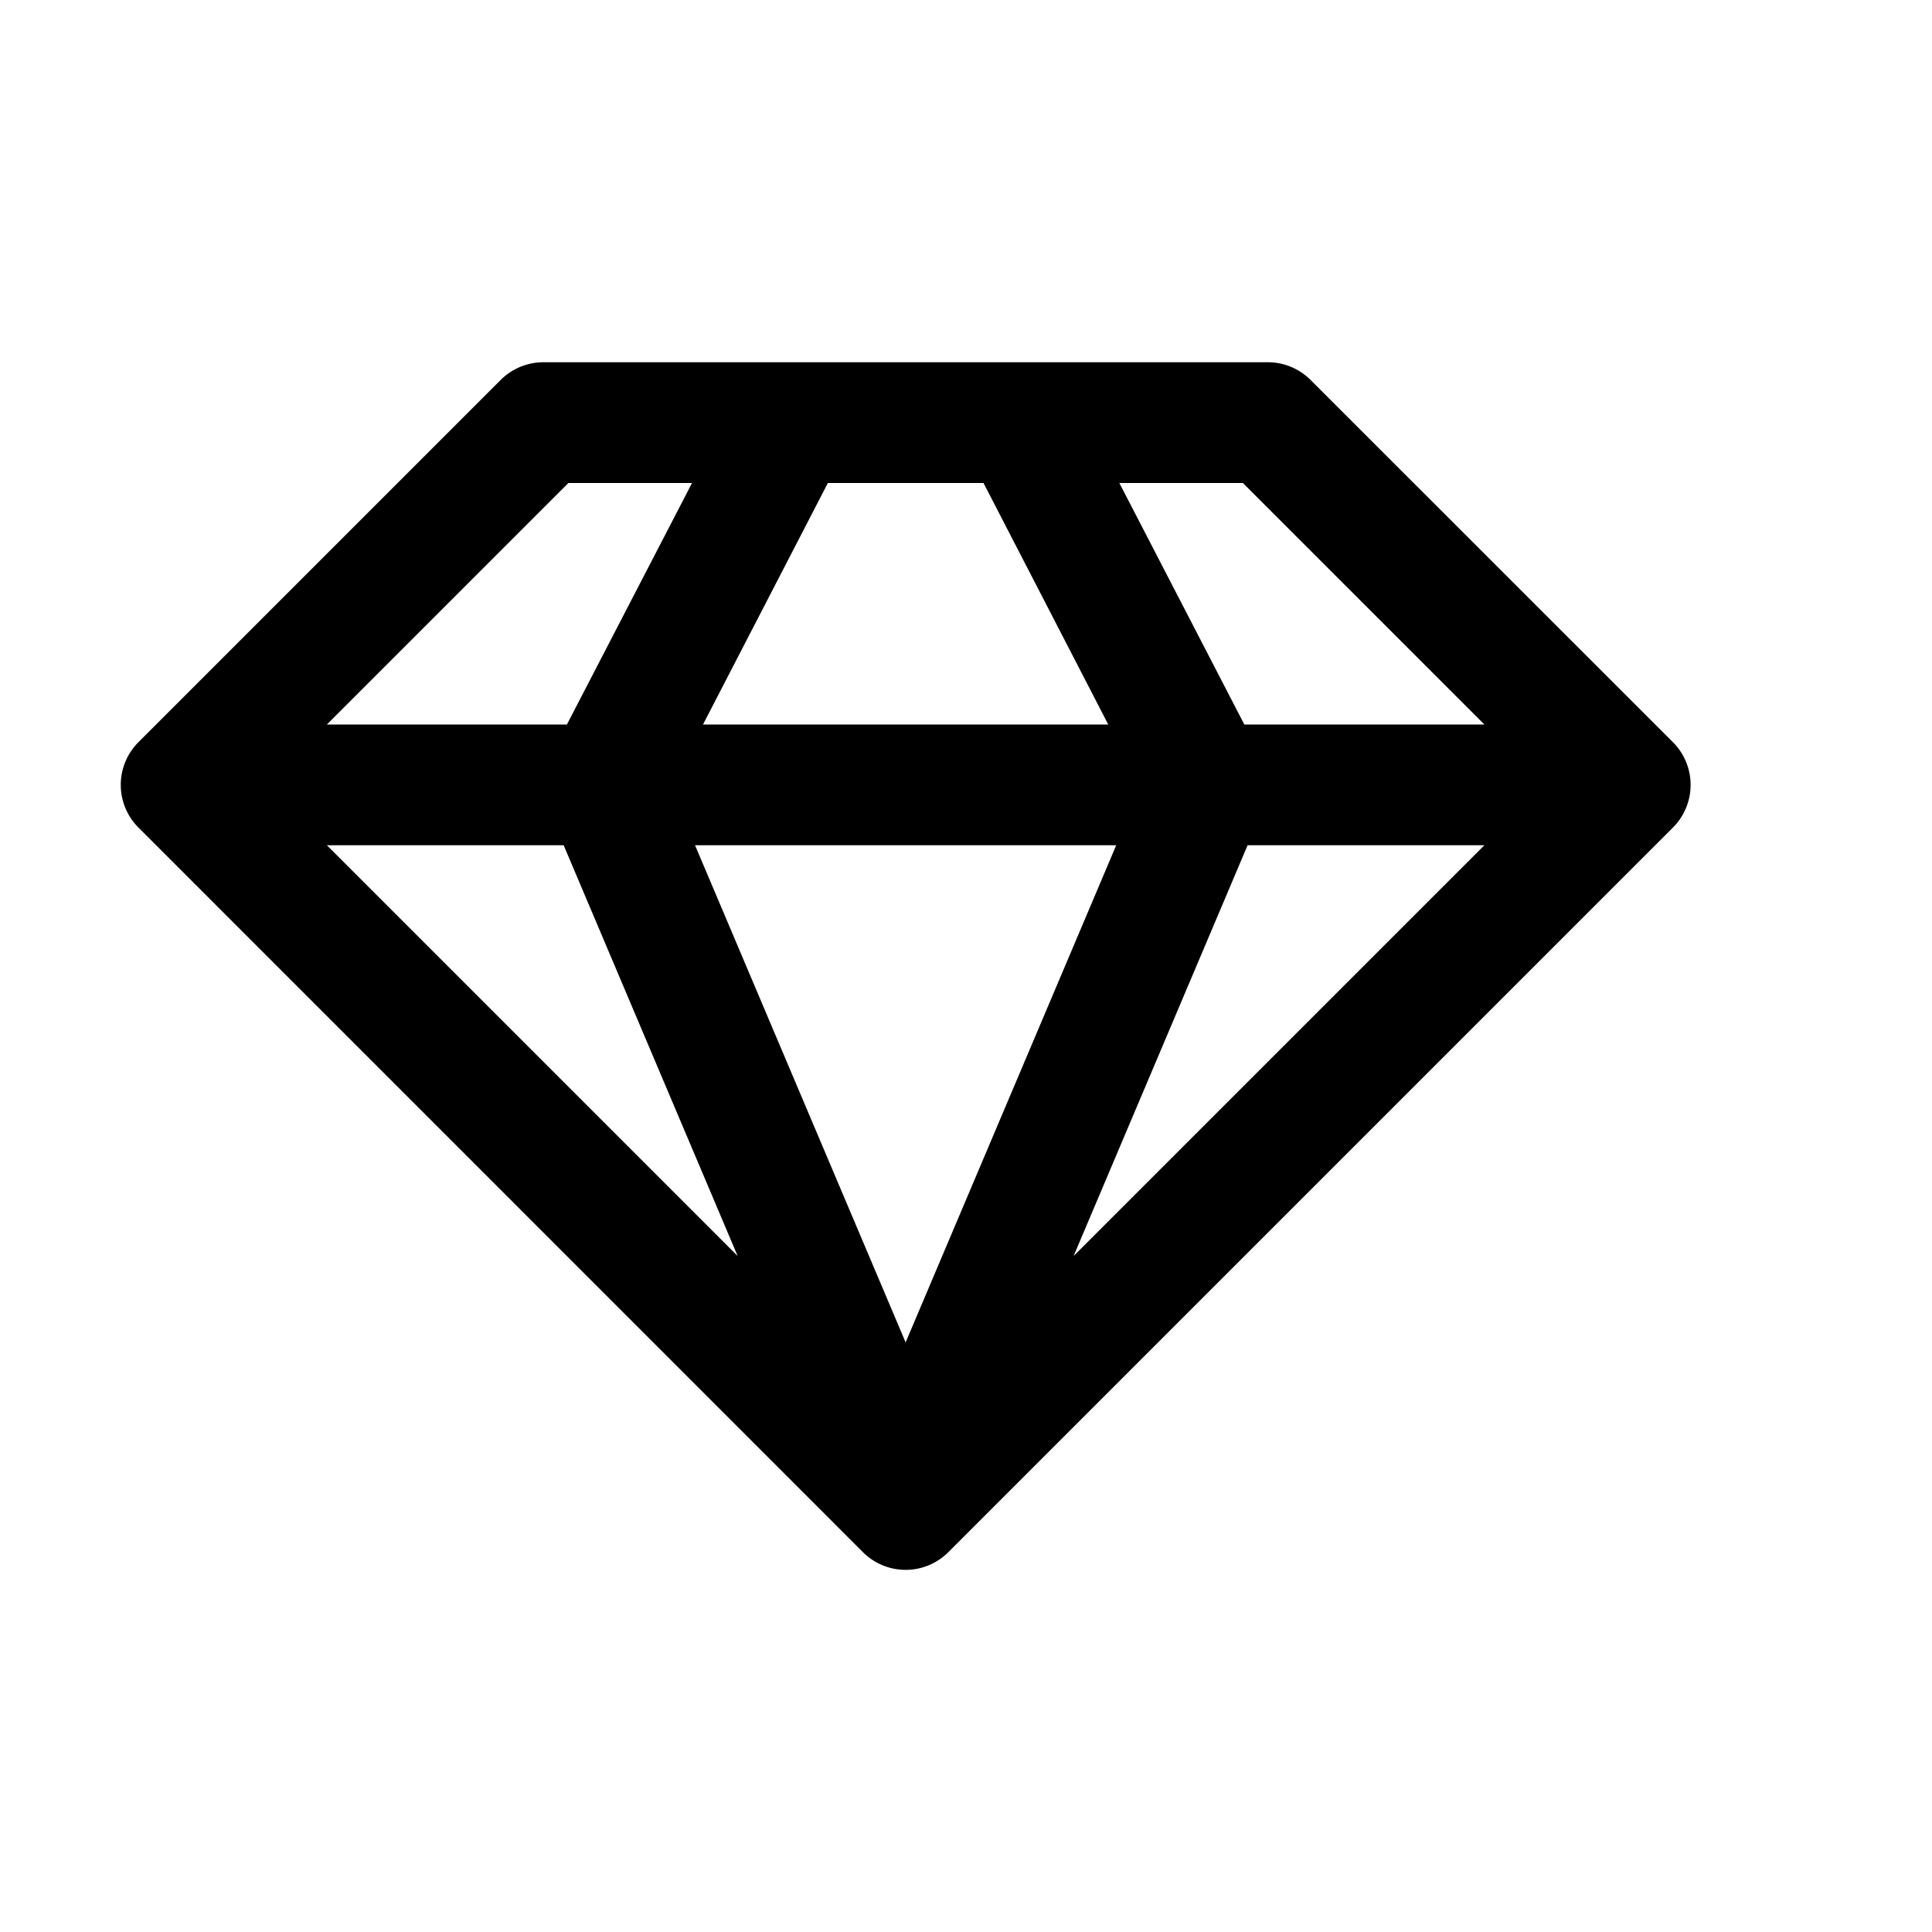 <svg xmlns="http://www.w3.org/2000/svg" width="16" height="16"><path d="M 4.5,3.0 A 0.5,0.5 0.0 0,0 4.146,3.147 L 1.147,6.146 A 0.5,0.5 0.0 0,0 1.147,6.854 L 7.146,12.854 A 0.5,0.5 0.0 0,0 7.854,12.854 L 13.854,6.854 A 0.5,0.5 0.0 0,0 13.854,6.146 L 10.854,3.147 A 0.5,0.5 0.0 0,0 10.5,3.0 L 4.5,3.0 M 4.707,4.0 L 5.731,4.0 L 4.695,6.0 L 2.707,6.0 L 4.707,4.0 M 6.856,4.0 L 8.145,4.0 L 9.178,6.0 L 5.822,6.0 L 6.856,4.0 M 9.27,4.0 L 10.293,4.0 L 12.293,6.0 L 10.305,6.0 L 9.27,4.0 M 2.707,7.0 L 4.668,7.0 L 6.109,10.402 L 2.707,7.0 M 5.756,7.0 L 9.244,7.0 L 7.5,11.117 L 5.756,7.0 M 10.332,7.0 L 12.293,7.0 L 8.891,10.402 L 10.332,7.0" fill="#000" /></svg>